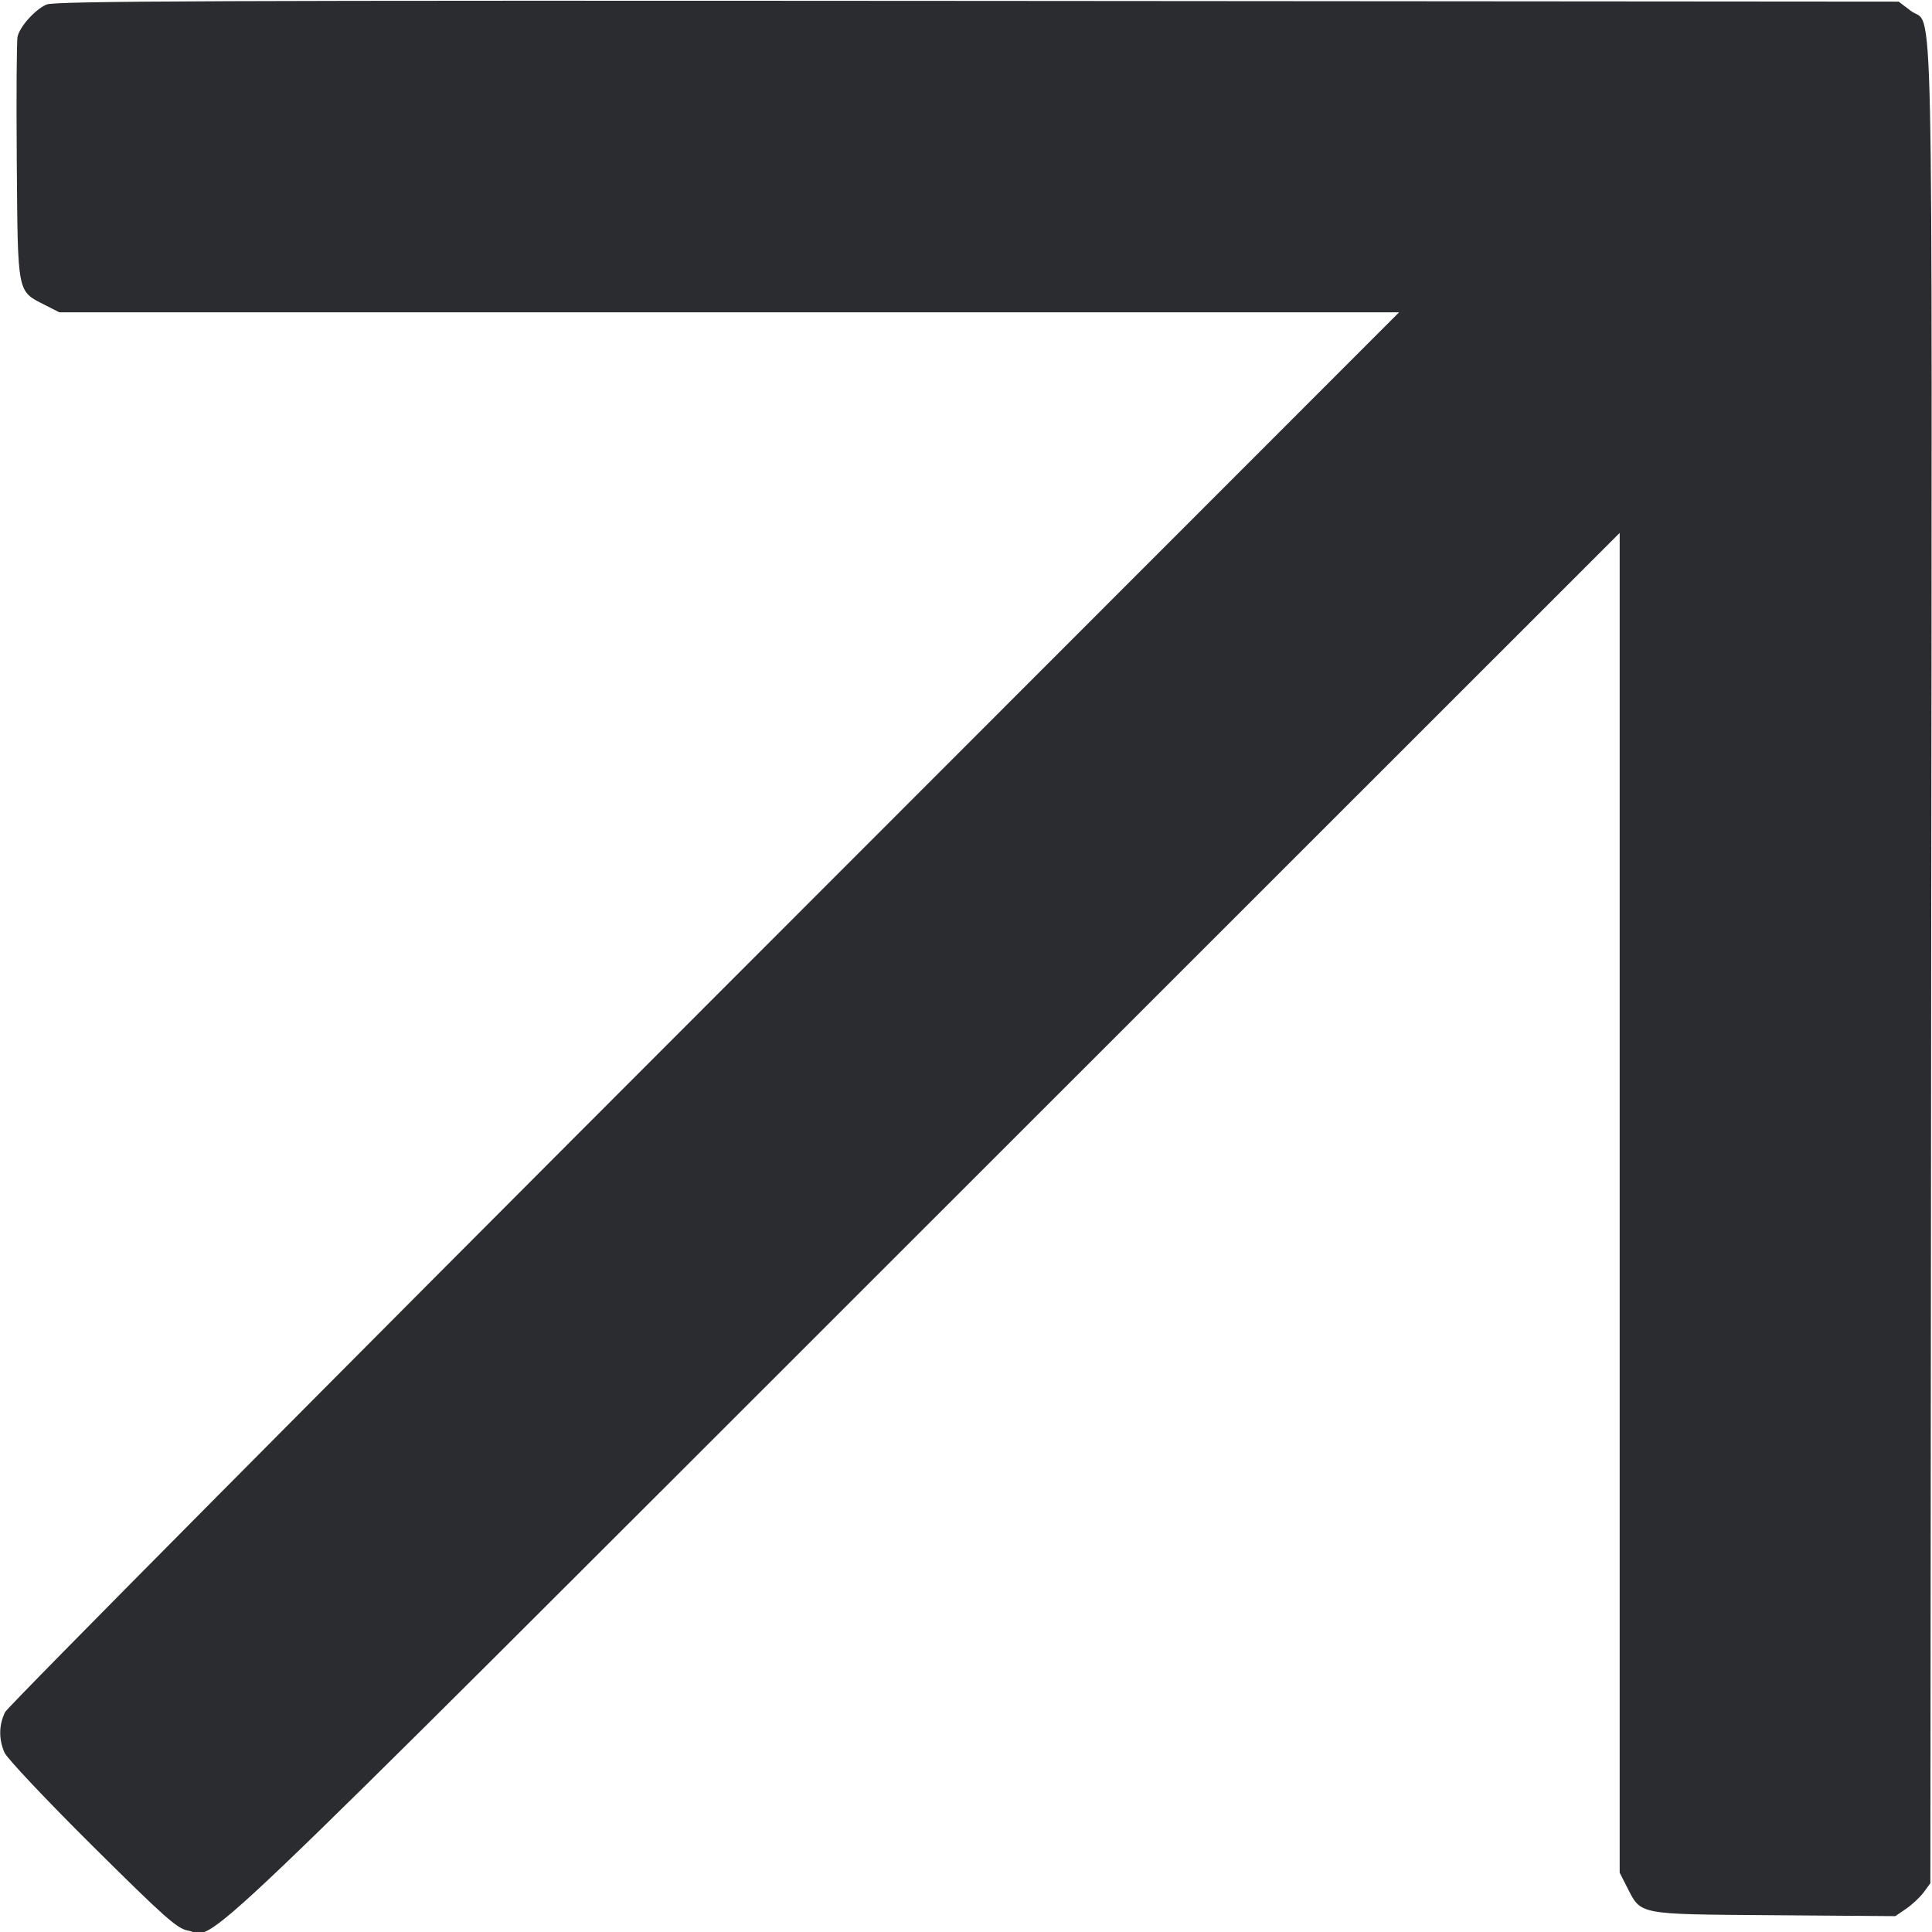 <svg width="38" height="38" viewBox="0 0 38 38" fill="none" xmlns="http://www.w3.org/2000/svg"><path d="M0.915 0.089 C 0.694 0.185,0.396 0.514,0.346 0.717 C 0.327 0.793,0.320 1.900,0.330 3.178 C 0.351 5.813,0.332 5.717,0.888 6.001 L 1.167 6.143 14.343 6.143 L 27.518 6.143 13.860 19.808 C 6.348 27.323,0.157 33.563,0.101 33.674 C -0.023 33.924,-0.028 34.203,0.088 34.471 C 0.137 34.583,0.913 35.407,1.814 36.301 C 3.237 37.714,3.484 37.933,3.695 37.972 C 4.293 38.081,3.288 39.040,18.161 24.173 L 31.857 10.482 31.857 23.658 L 31.857 36.833 31.999 37.112 C 32.284 37.670,32.178 37.649,34.889 37.670 L 37.278 37.688 37.491 37.543 C 37.608 37.463,37.763 37.318,37.836 37.220 L 37.968 37.041 37.984 18.931 C 38.002 -1.078,38.037 0.560,37.584 0.214 L 37.345 0.032 19.227 0.018 C 4.260 0.007,1.075 0.019,0.915 0.089 " fill="#2B2C30" stroke="none" fill-rule="evenodd"></path></svg>